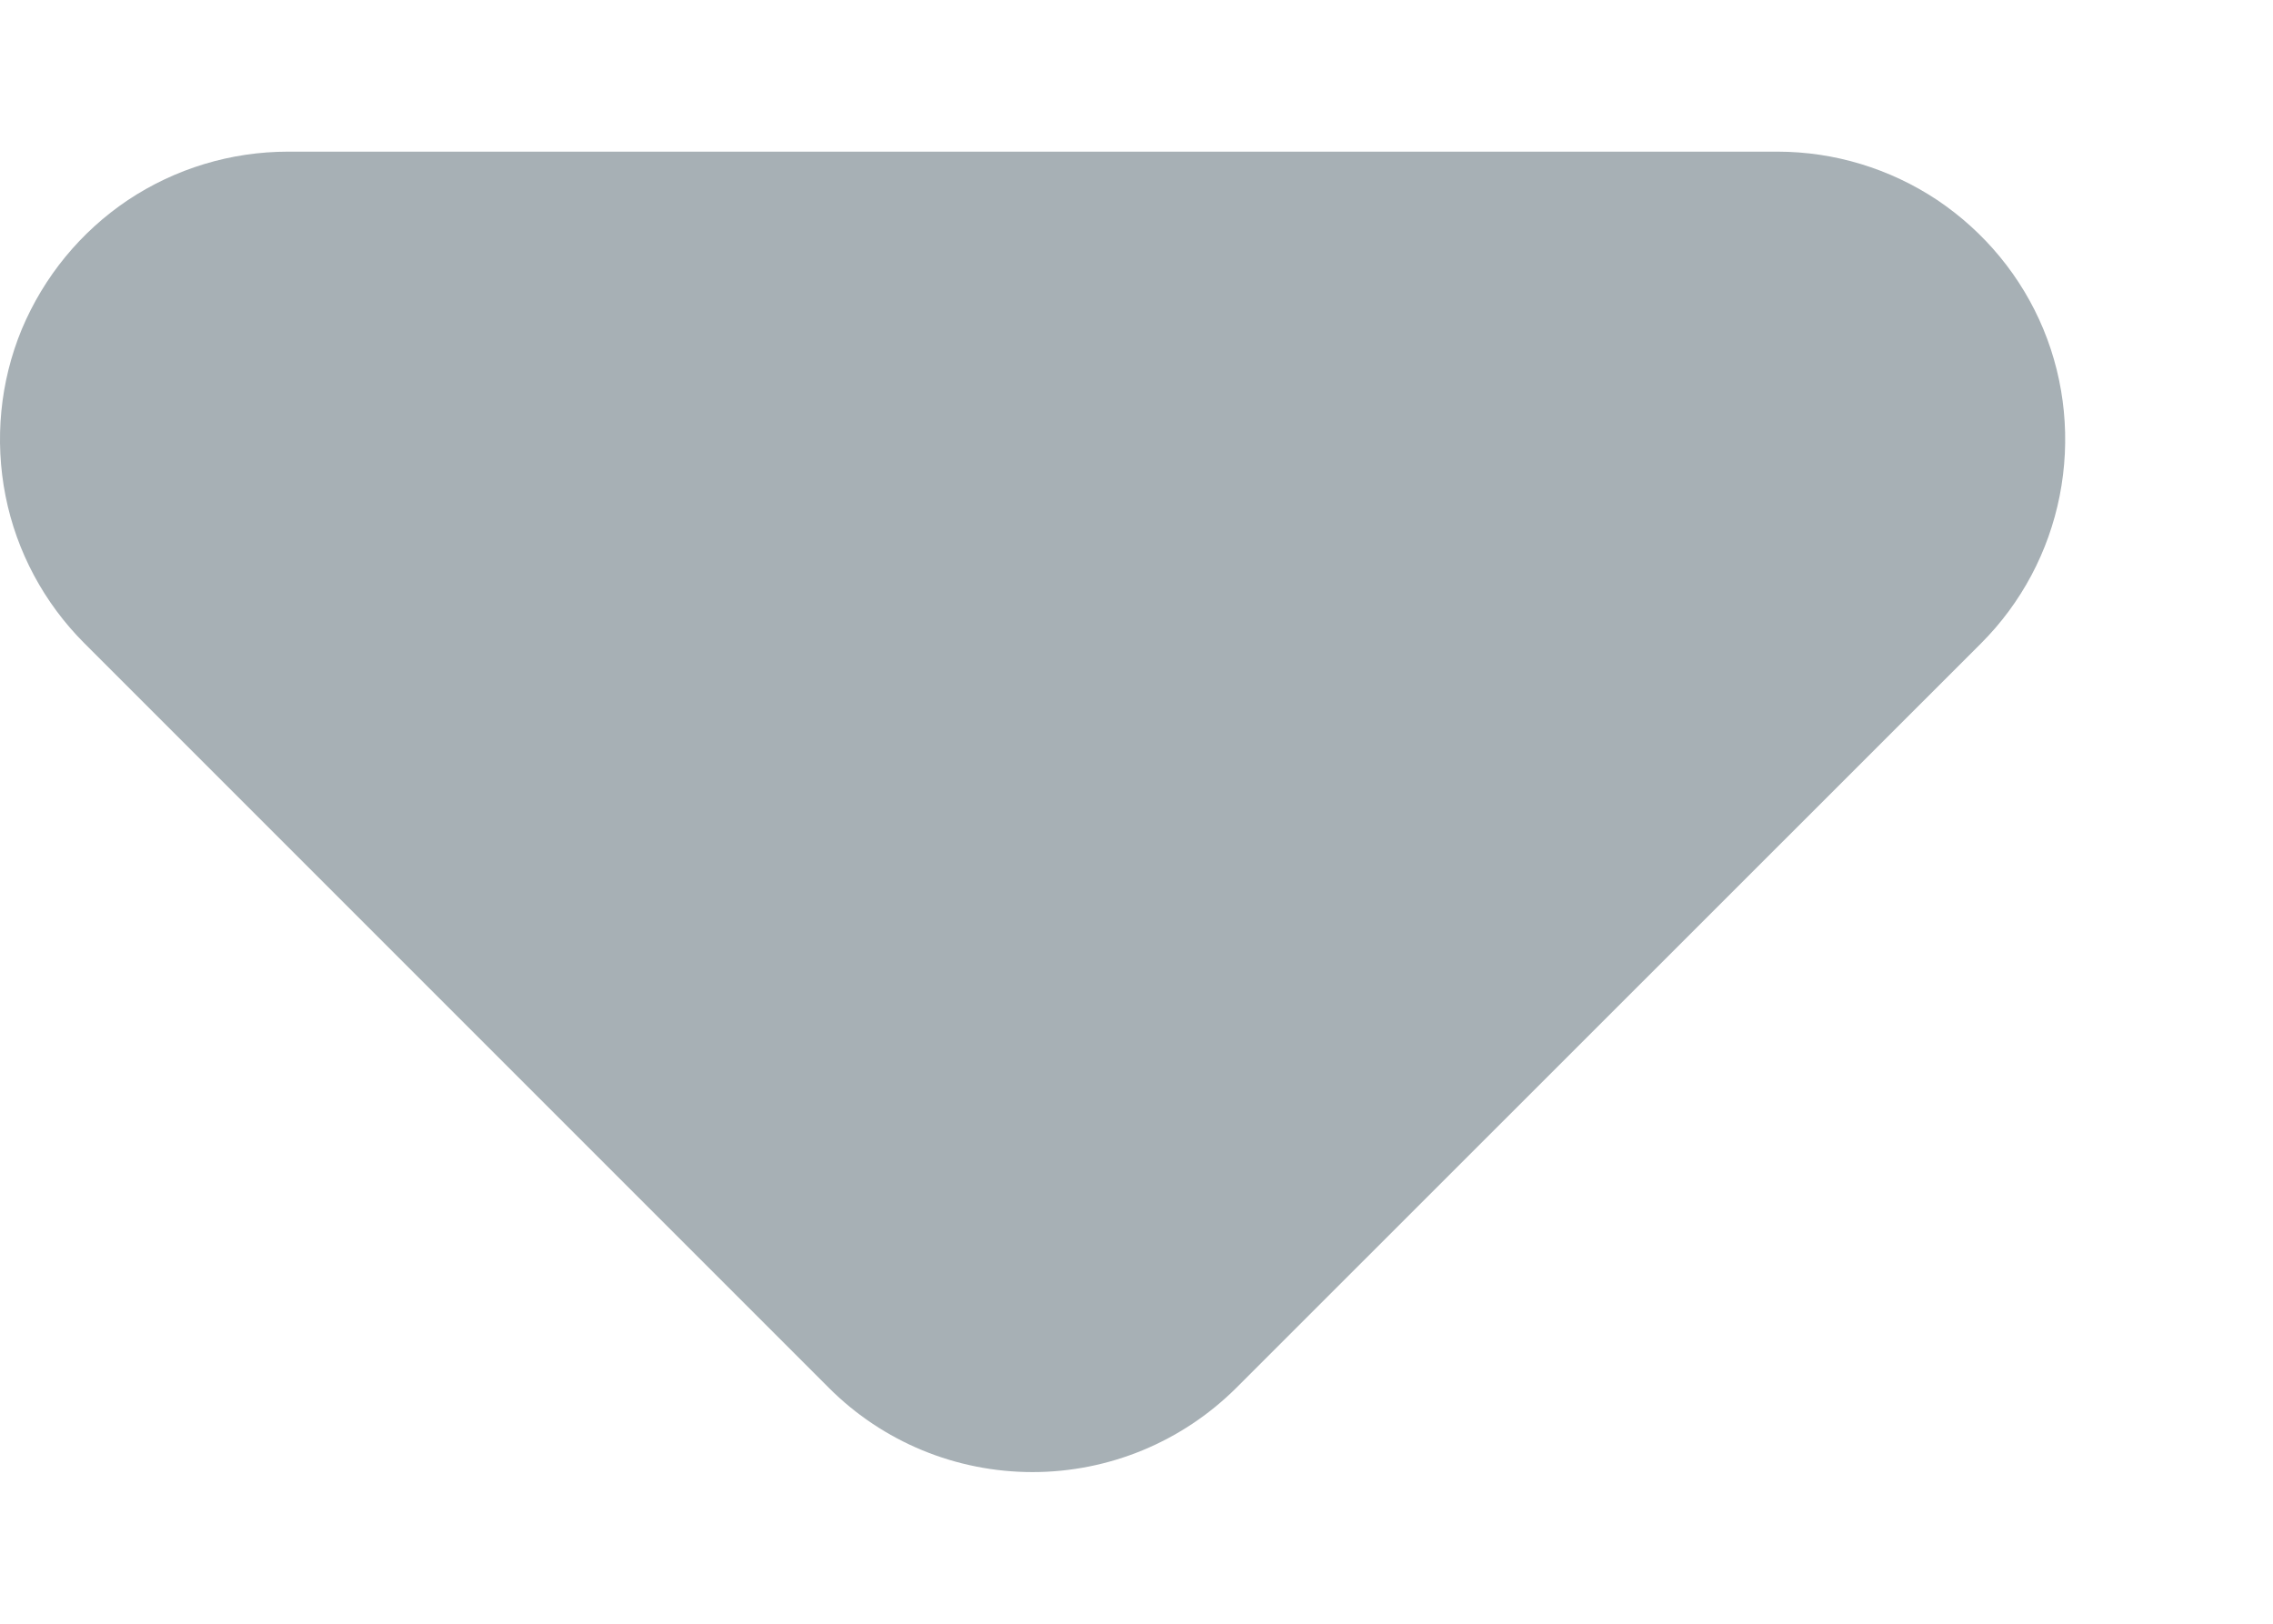 <svg width="7" height="5" viewBox="0 0 7 5" fill="none" xmlns="http://www.w3.org/2000/svg">
<path d="M3.807 4.274C3.64 4.44 3.415 4.533 3.18 4.533C2.944 4.533 2.719 4.44 2.553 4.274L0.26 1.981C0.136 1.857 0.051 1.699 0.017 1.527C-0.017 1.355 0 1.176 0.067 1.014C0.135 0.852 0.248 0.714 0.394 0.616C0.54 0.519 0.711 0.467 0.887 0.467L5.474 0.467C5.649 0.467 5.82 0.519 5.966 0.616C6.112 0.714 6.226 0.852 6.293 1.014C6.36 1.176 6.377 1.355 6.343 1.527C6.309 1.699 6.225 1.857 6.101 1.981L3.807 4.274Z" fill="#A7B0B5"/>
</svg>
